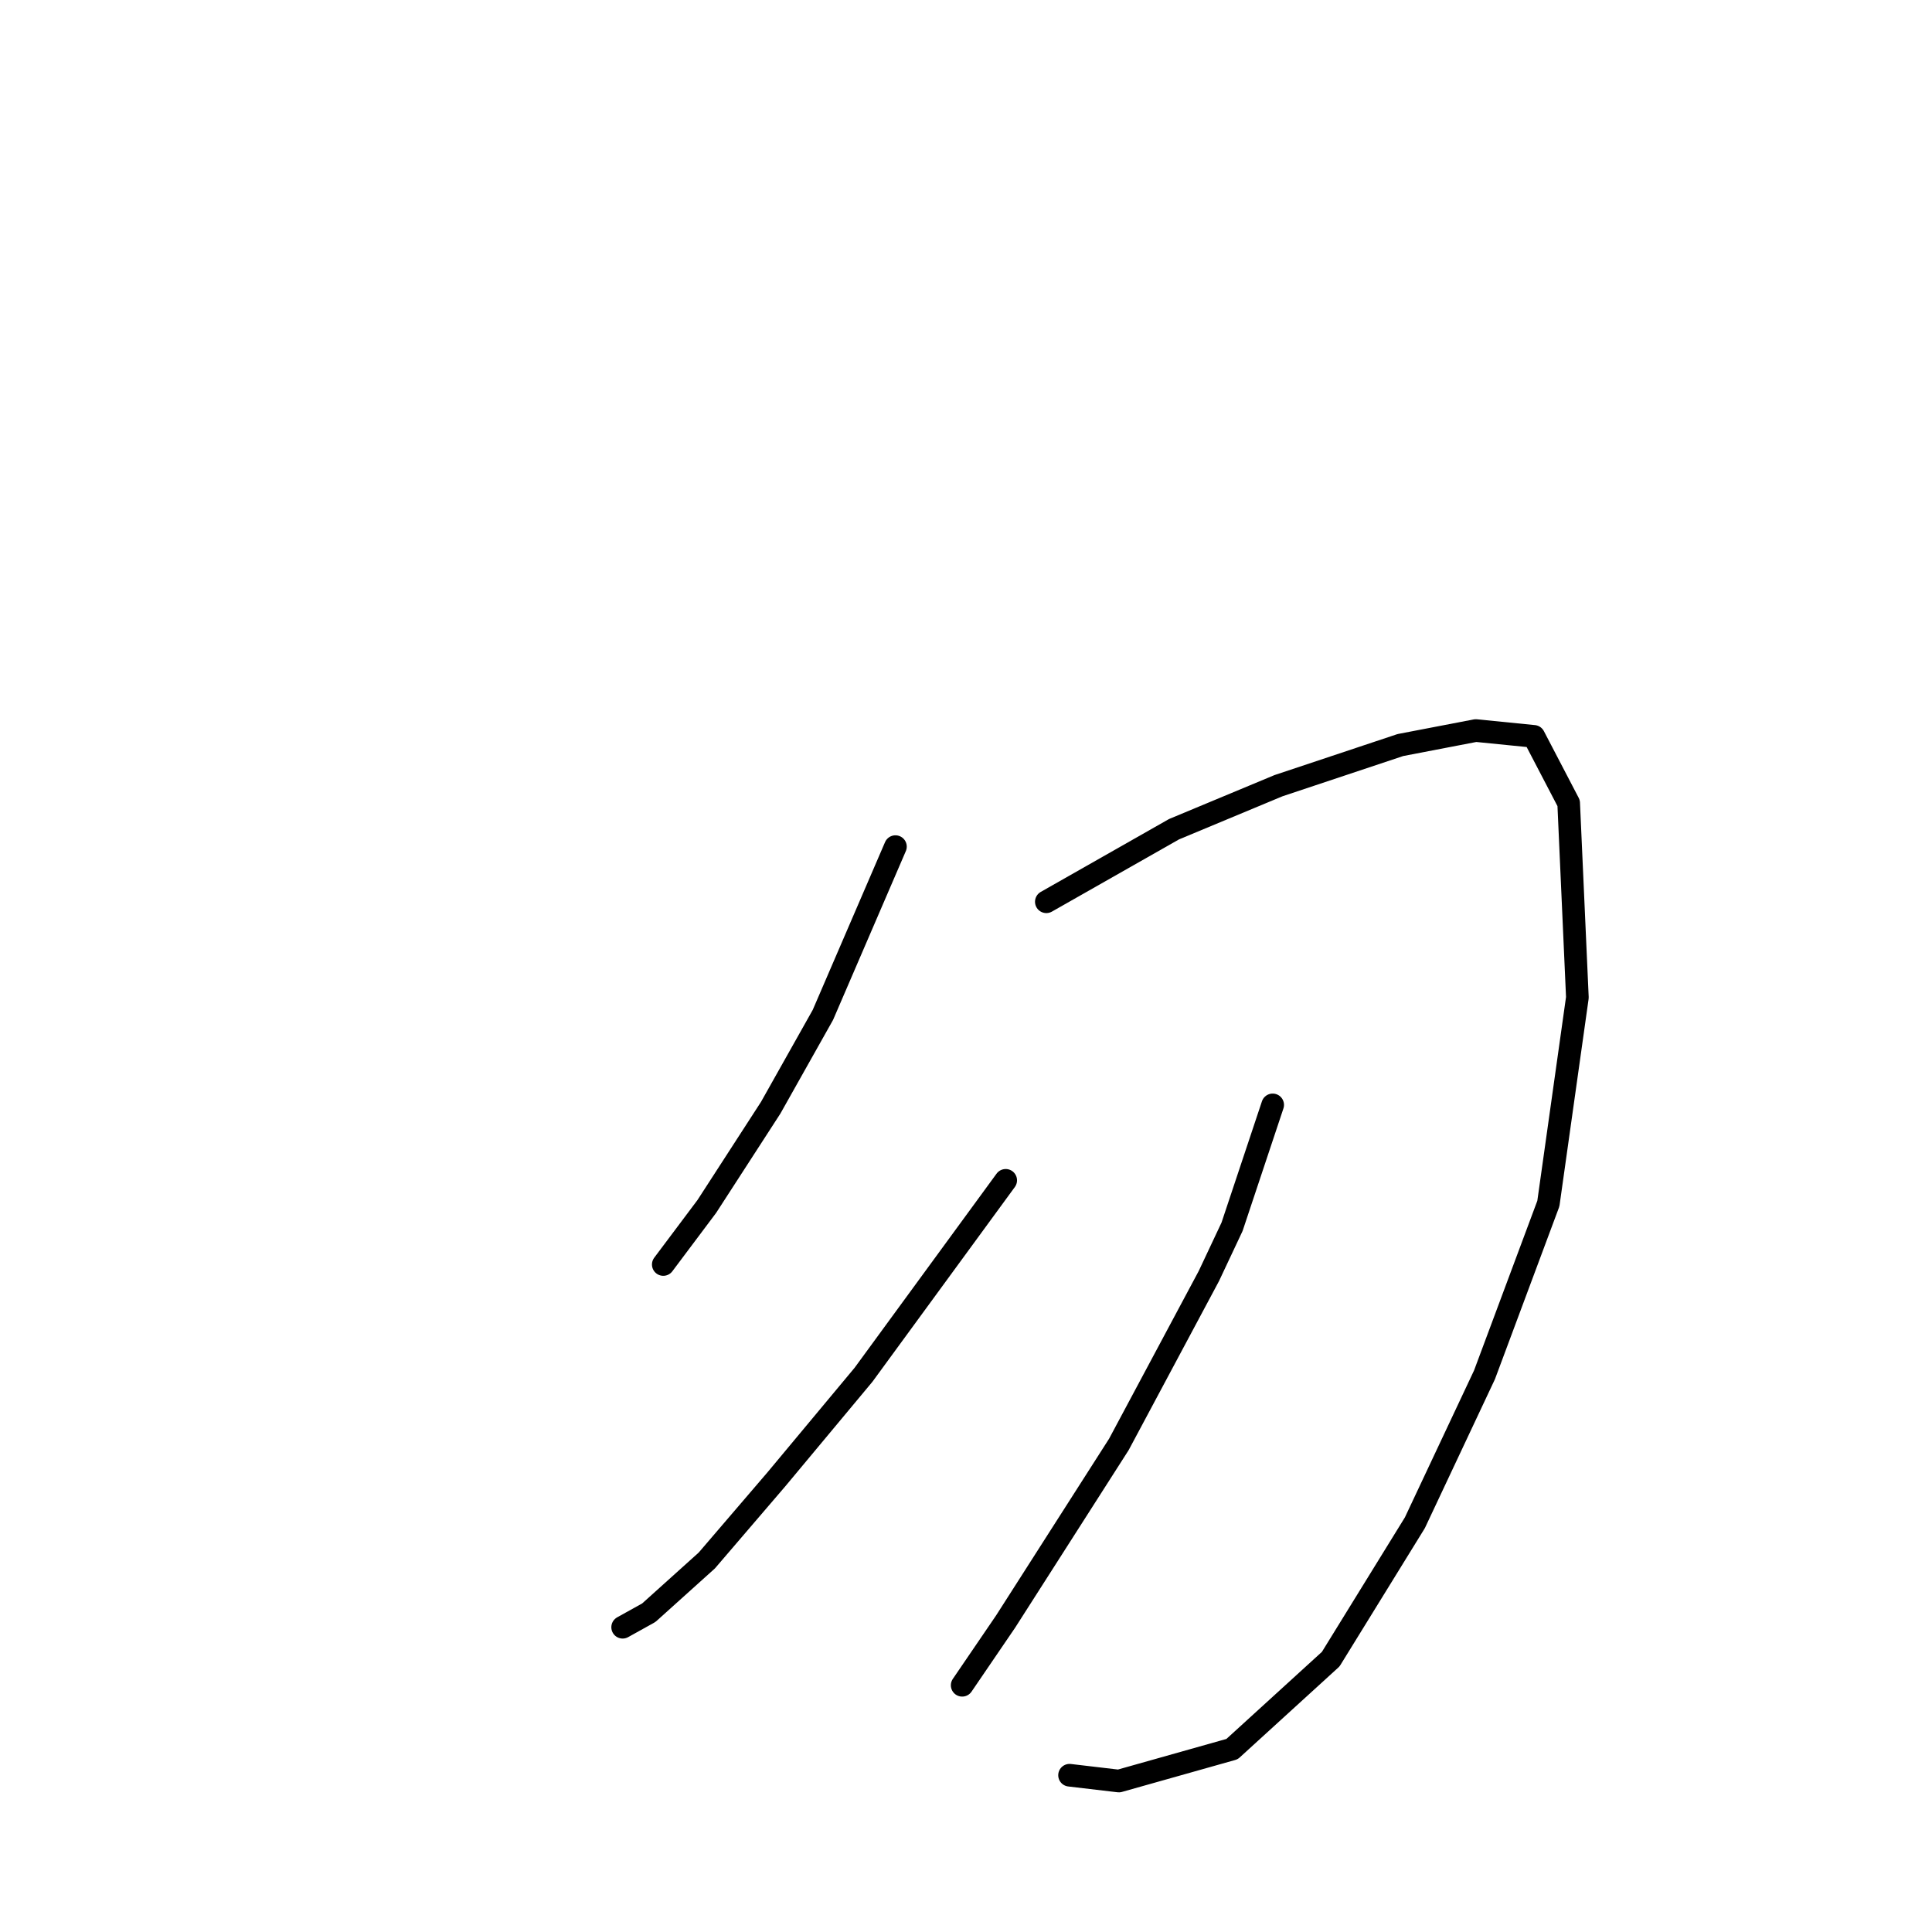 <?xml version="1.0" standalone="no"?>
    <svg width="256" height="256" xmlns="http://www.w3.org/2000/svg" version="1.1">
    <polyline stroke="black" stroke-width="3" stroke-linecap="round" fill="transparent" stroke-linejoin="round" points="118.65 112.182 109.037 134.484 102.116 146.789 93.656 159.862 87.889 167.552 87.889 167.552 " />
        <polyline stroke="black" stroke-width="3" stroke-linecap="round" fill="transparent" stroke-linejoin="round" points="138.645 119.488 155.563 109.875 169.406 104.108 185.555 98.724 195.553 96.802 203.243 97.571 207.857 106.415 209.011 132.177 205.166 159.478 196.706 182.164 187.478 201.774 176.327 219.846 163.254 231.766 148.257 235.996 141.721 235.227 141.721 235.227 " />
        <polyline stroke="black" stroke-width="3" stroke-linecap="round" fill="transparent" stroke-linejoin="round" points="133.261 156.401 114.42 182.164 102.885 196.006 93.656 206.773 85.966 213.694 82.505 215.617 82.505 215.617 " />
        <polyline stroke="black" stroke-width="3" stroke-linecap="round" fill="transparent" stroke-linejoin="round" points="168.637 146.404 163.254 162.554 160.177 169.09 148.257 191.392 133.261 214.848 127.494 223.307 127.494 223.307 " />
        </svg>